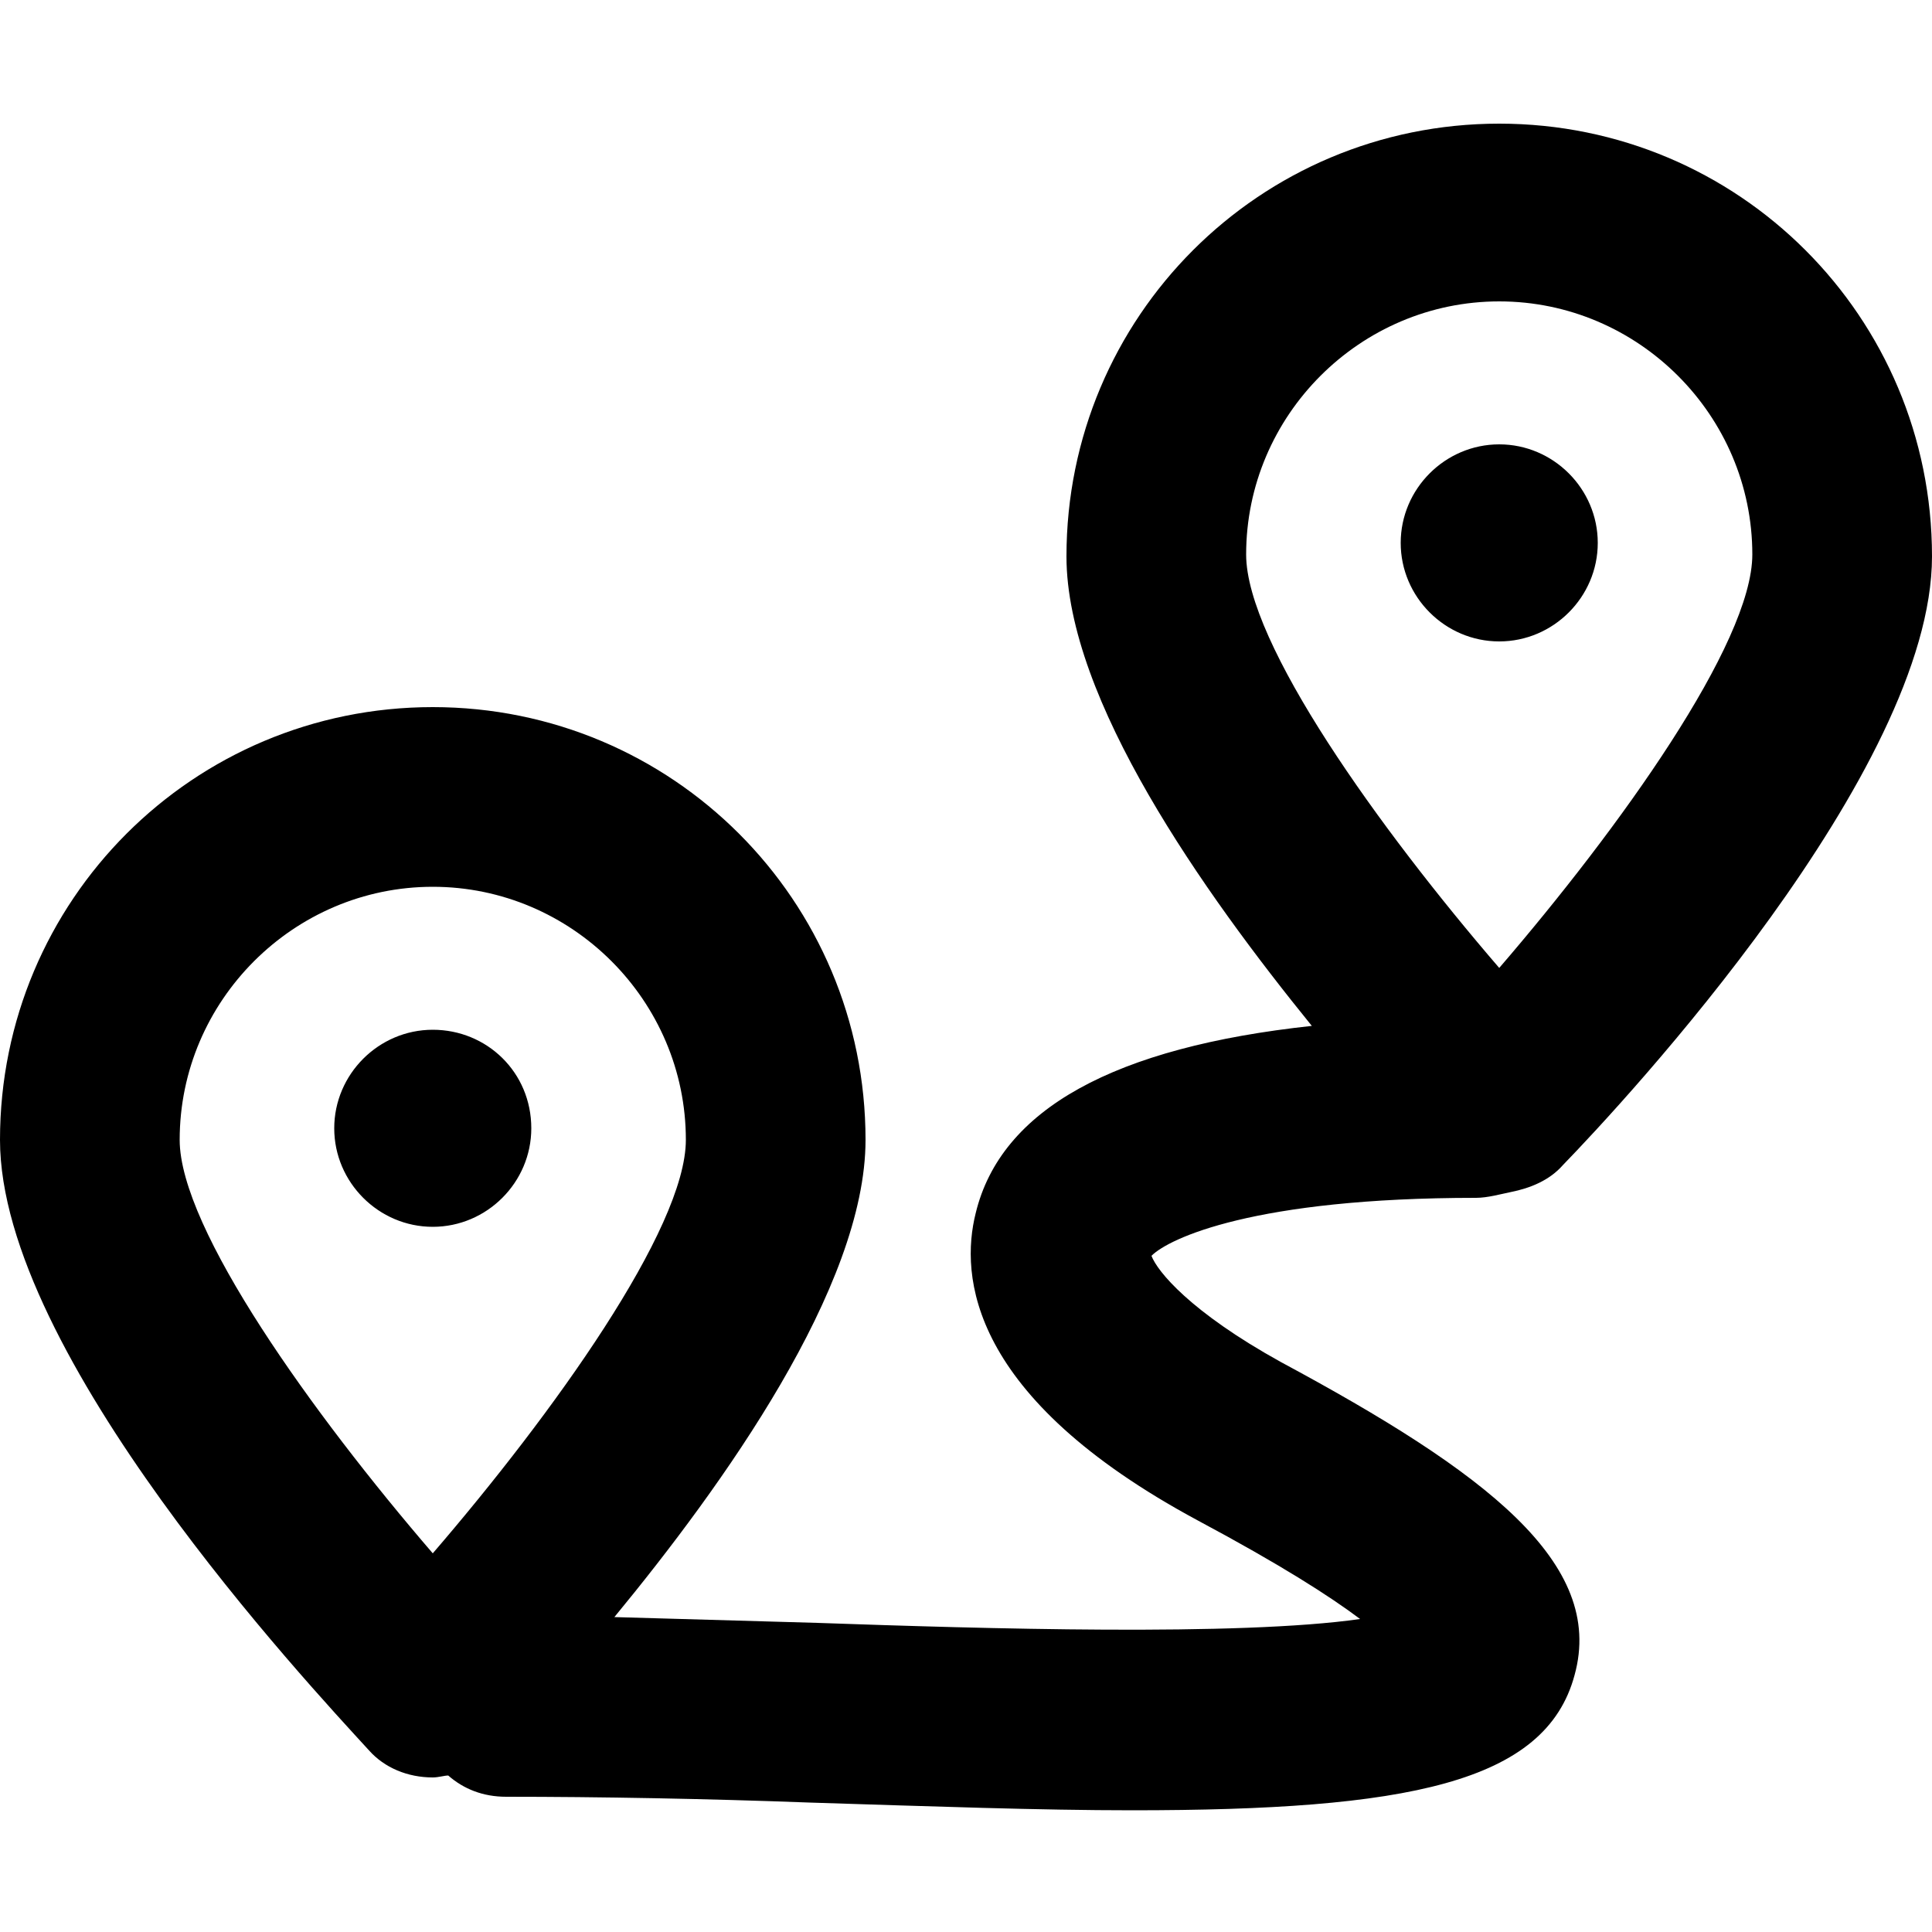 <?xml version="1.0" encoding="utf-8"?>
<!-- Generator: Adobe Illustrator 24.0.1, SVG Export Plug-In . SVG Version: 6.00 Build 0)  -->
<svg version="1.1" id="圖層_1" xmlns="http://www.w3.org/2000/svg" xmlns:xlink="http://www.w3.org/1999/xlink" x="0px" y="0px"
	 viewBox="0 0 100 100" style="enable-background:new 0 0 100 100;" xml:space="preserve">
<style type="text/css">
	.st0{fill-rule:evenodd;clip-rule:evenodd;}
</style>
<title>clock</title>
<path class="st0" d="M66.3,70.5c10.6,5.7,16.8,10.4,15.2,16.2c-1.5,5.6-8.7,7-22.9,7c-4.8,0-10.3-0.2-16.7-0.4
	C36.6,93.1,31,93,26.2,93c-1.2,0-2.2-0.4-3-1.1c-0.2,0-0.5,0.1-0.8,0.1c-1.3,0-2.5-0.5-3.3-1.4C15.9,87.1,0,70.1,0,59
	c0-12.4,10-22.4,22.4-22.4s22.4,10,22.4,22.4c0,7.6-7.4,17.9-13,24.7c3.4,0.1,7,0.2,10.5,0.3c8.6,0.3,21.8,0.7,28.1-0.2
	c-1.6-1.2-4.1-2.8-8.4-5.1C50.1,72.3,49.7,66,50.5,62.8c1.3-5.4,7.2-8.6,17.4-9.7c-5.6-6.9-12.7-16.9-12.7-24.3
	c0-12.4,10-22.4,22.4-22.4s22.4,10,22.4,22.4c0,11.1-15.9,28.2-19.1,31.5c-0.7,0.8-1.7,1.2-2.7,1.4C77.7,61.8,77,62,76.4,62
	c-11.5,0-15.9,2.1-16.8,3C59.9,65.8,61.6,67.9,66.3,70.5z M77.6,15.6c-7.2,0-13.1,5.9-13.1,13.1c0,4.6,6.9,14.2,13.1,21.4
	c6.2-7.2,13.1-16.8,13.1-21.4C90.7,21.5,84.8,15.6,77.6,15.6z M9.3,59c0,4.6,6.9,14.2,13.1,21.4c6.2-7.2,13.1-16.8,13.1-21.4
	c0-7.2-5.9-13.1-13.1-13.1C15.2,45.9,9.3,51.8,9.3,59z M82.7,28.1c0,2.8-2.3,5.1-5.1,5.1c-2.8,0-5.1-2.3-5.1-5.1
	c0-2.8,2.3-5.1,5.1-5.1C80.4,23,82.7,25.3,82.7,28.1z M27.5,58.4c0,2.8-2.3,5.1-5.1,5.1s-5.1-2.3-5.1-5.1s2.3-5.1,5.1-5.1
	S27.5,55.5,27.5,58.4z"/>
</svg>
